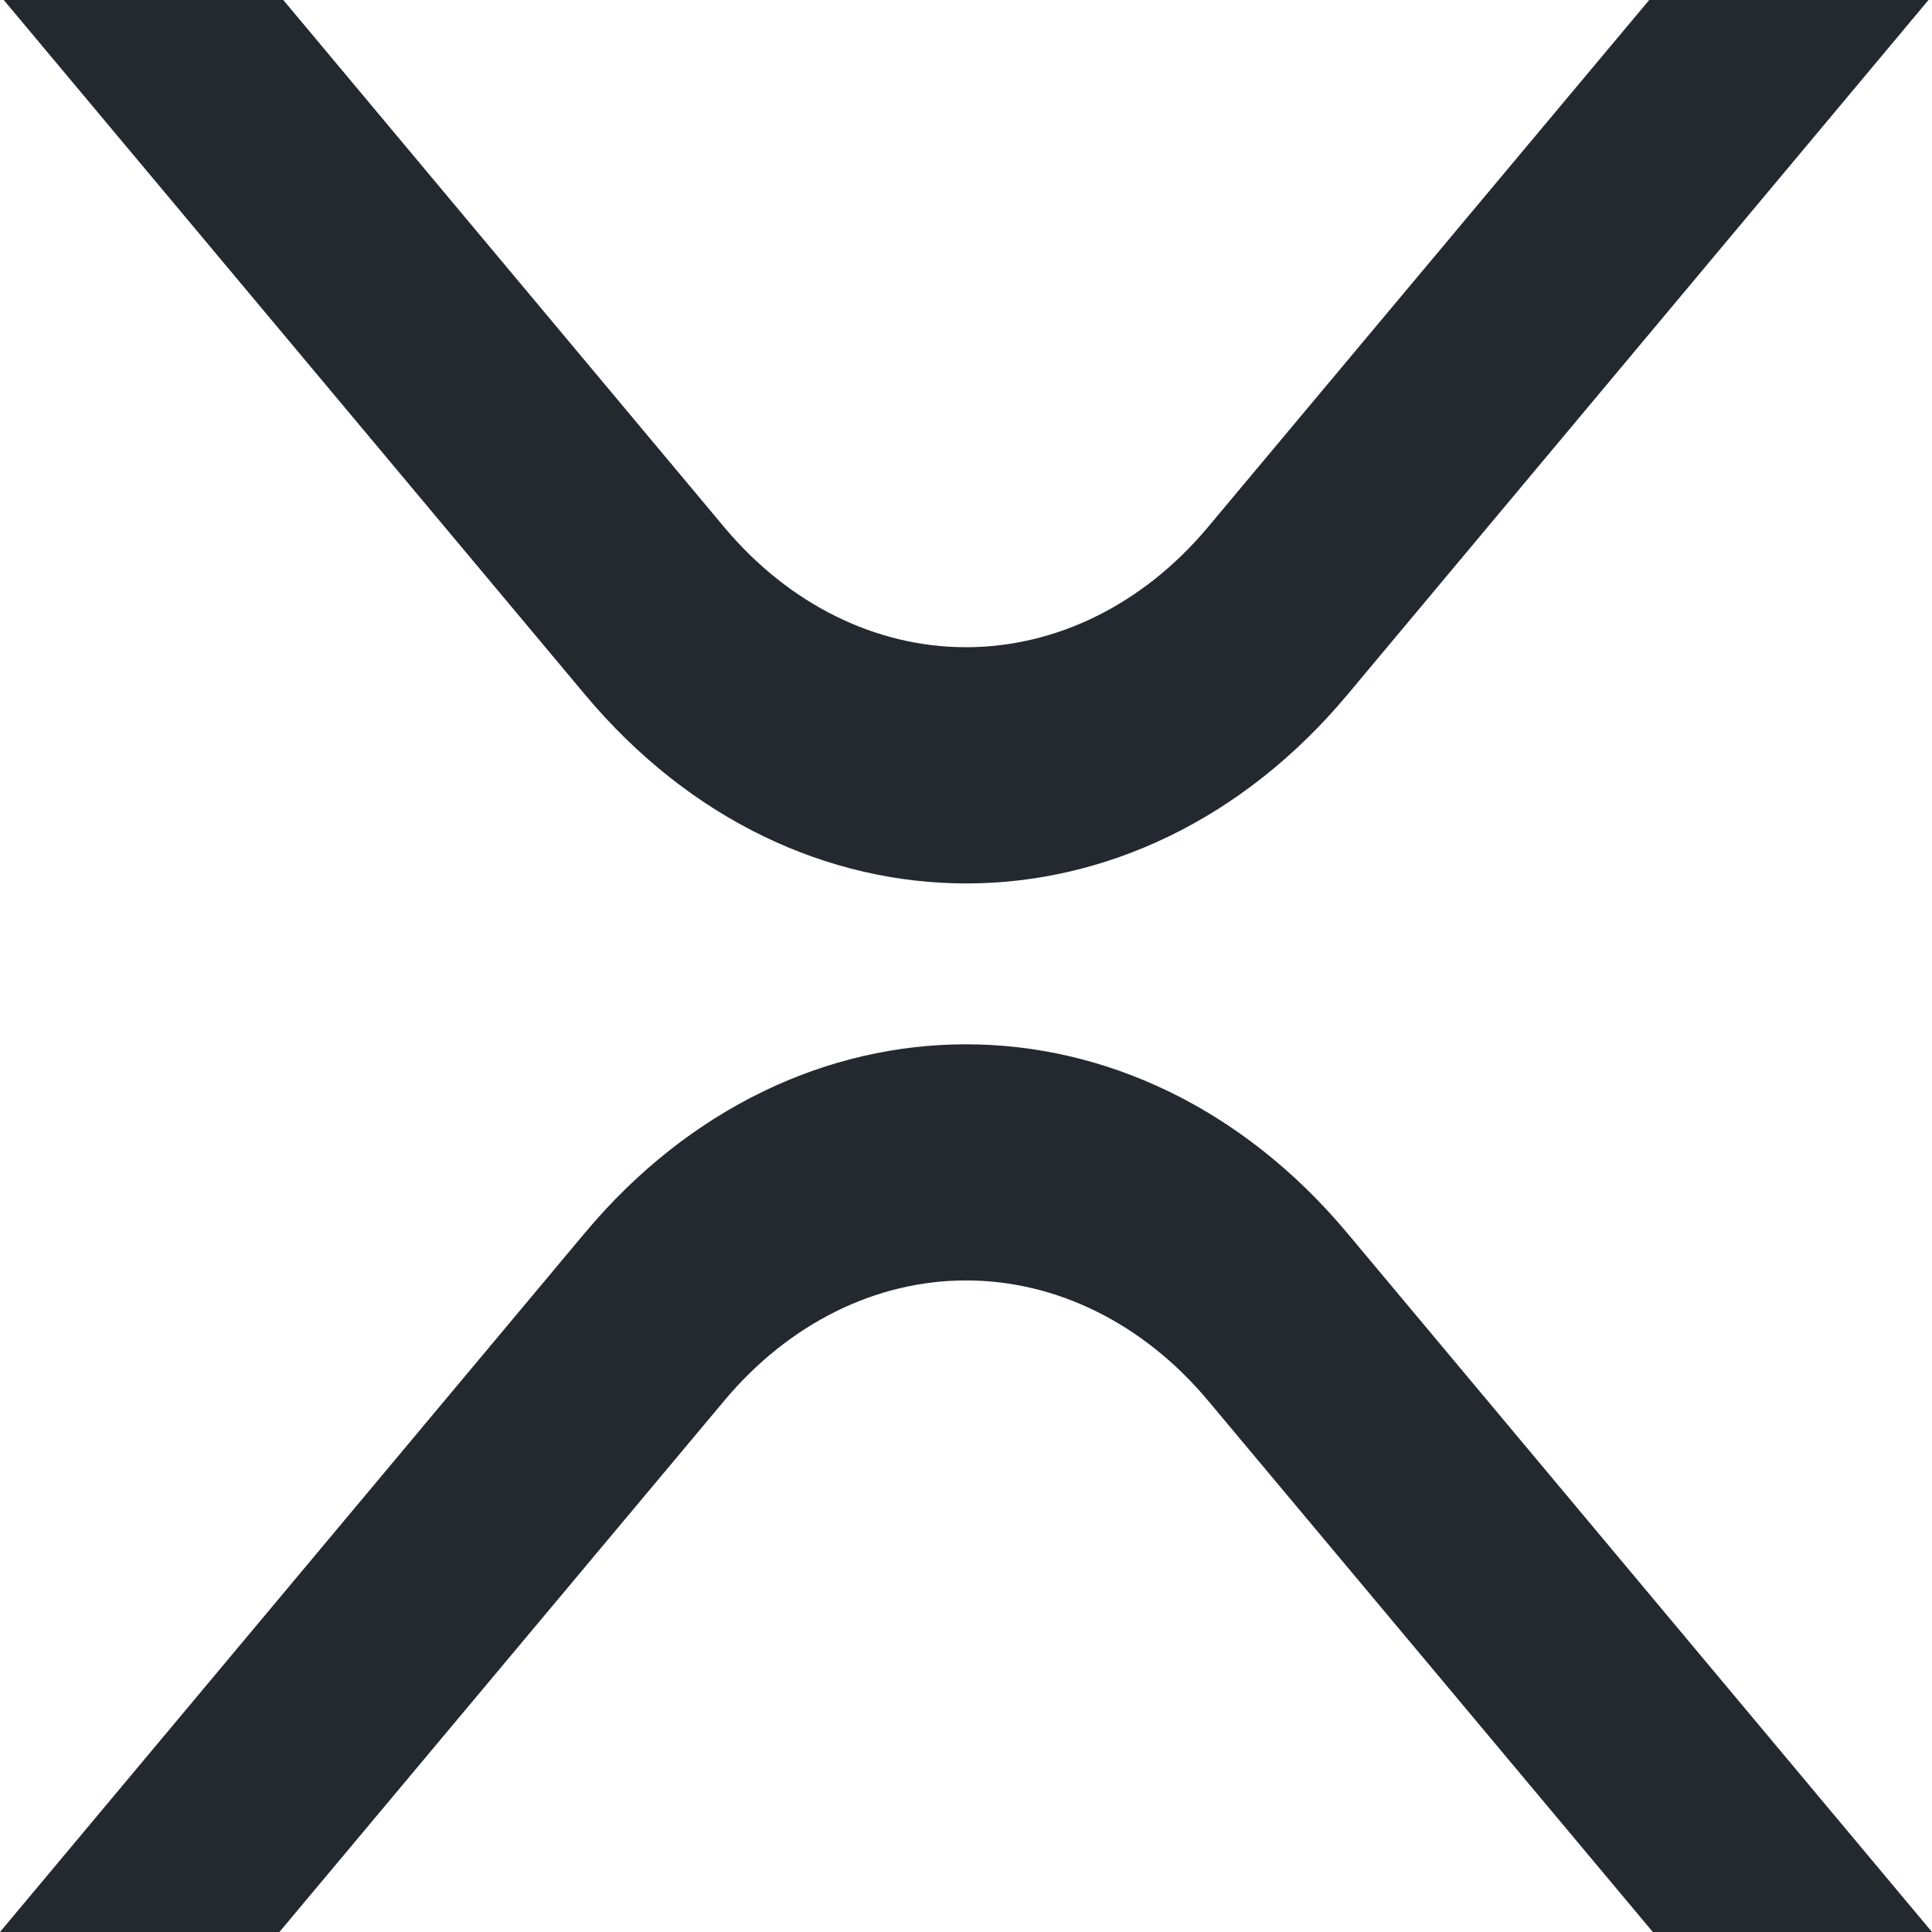 <svg width="16" height="16" viewBox="0 0 16 16" fill="none" xmlns="http://www.w3.org/2000/svg">
<g clip-path="url(#clip0_217_17609)">
<path d="M13.658 0H15.971L11.158 5.754C9.415 7.837 6.59 7.837 4.846 5.754L0.031 0H2.346L6.002 4.371C6.535 5.005 7.253 5.36 8 5.36C8.748 5.36 9.466 5.005 9.999 4.371L13.658 0Z" fill="#23292F"/>
<path d="M2.314 16H0L4.844 10.21C6.587 8.128 9.412 8.128 11.156 10.21L16 16H13.688L10 11.594C9.467 10.96 8.749 10.604 8.001 10.604C7.253 10.604 6.536 10.96 6.003 11.594L2.314 16Z" fill="#23292F"/>
</g>
<defs>
<clipPath id="clip0_217_17609">
<rect width="16" height="16" fill="white"/>
</clipPath>
</defs>
</svg>
